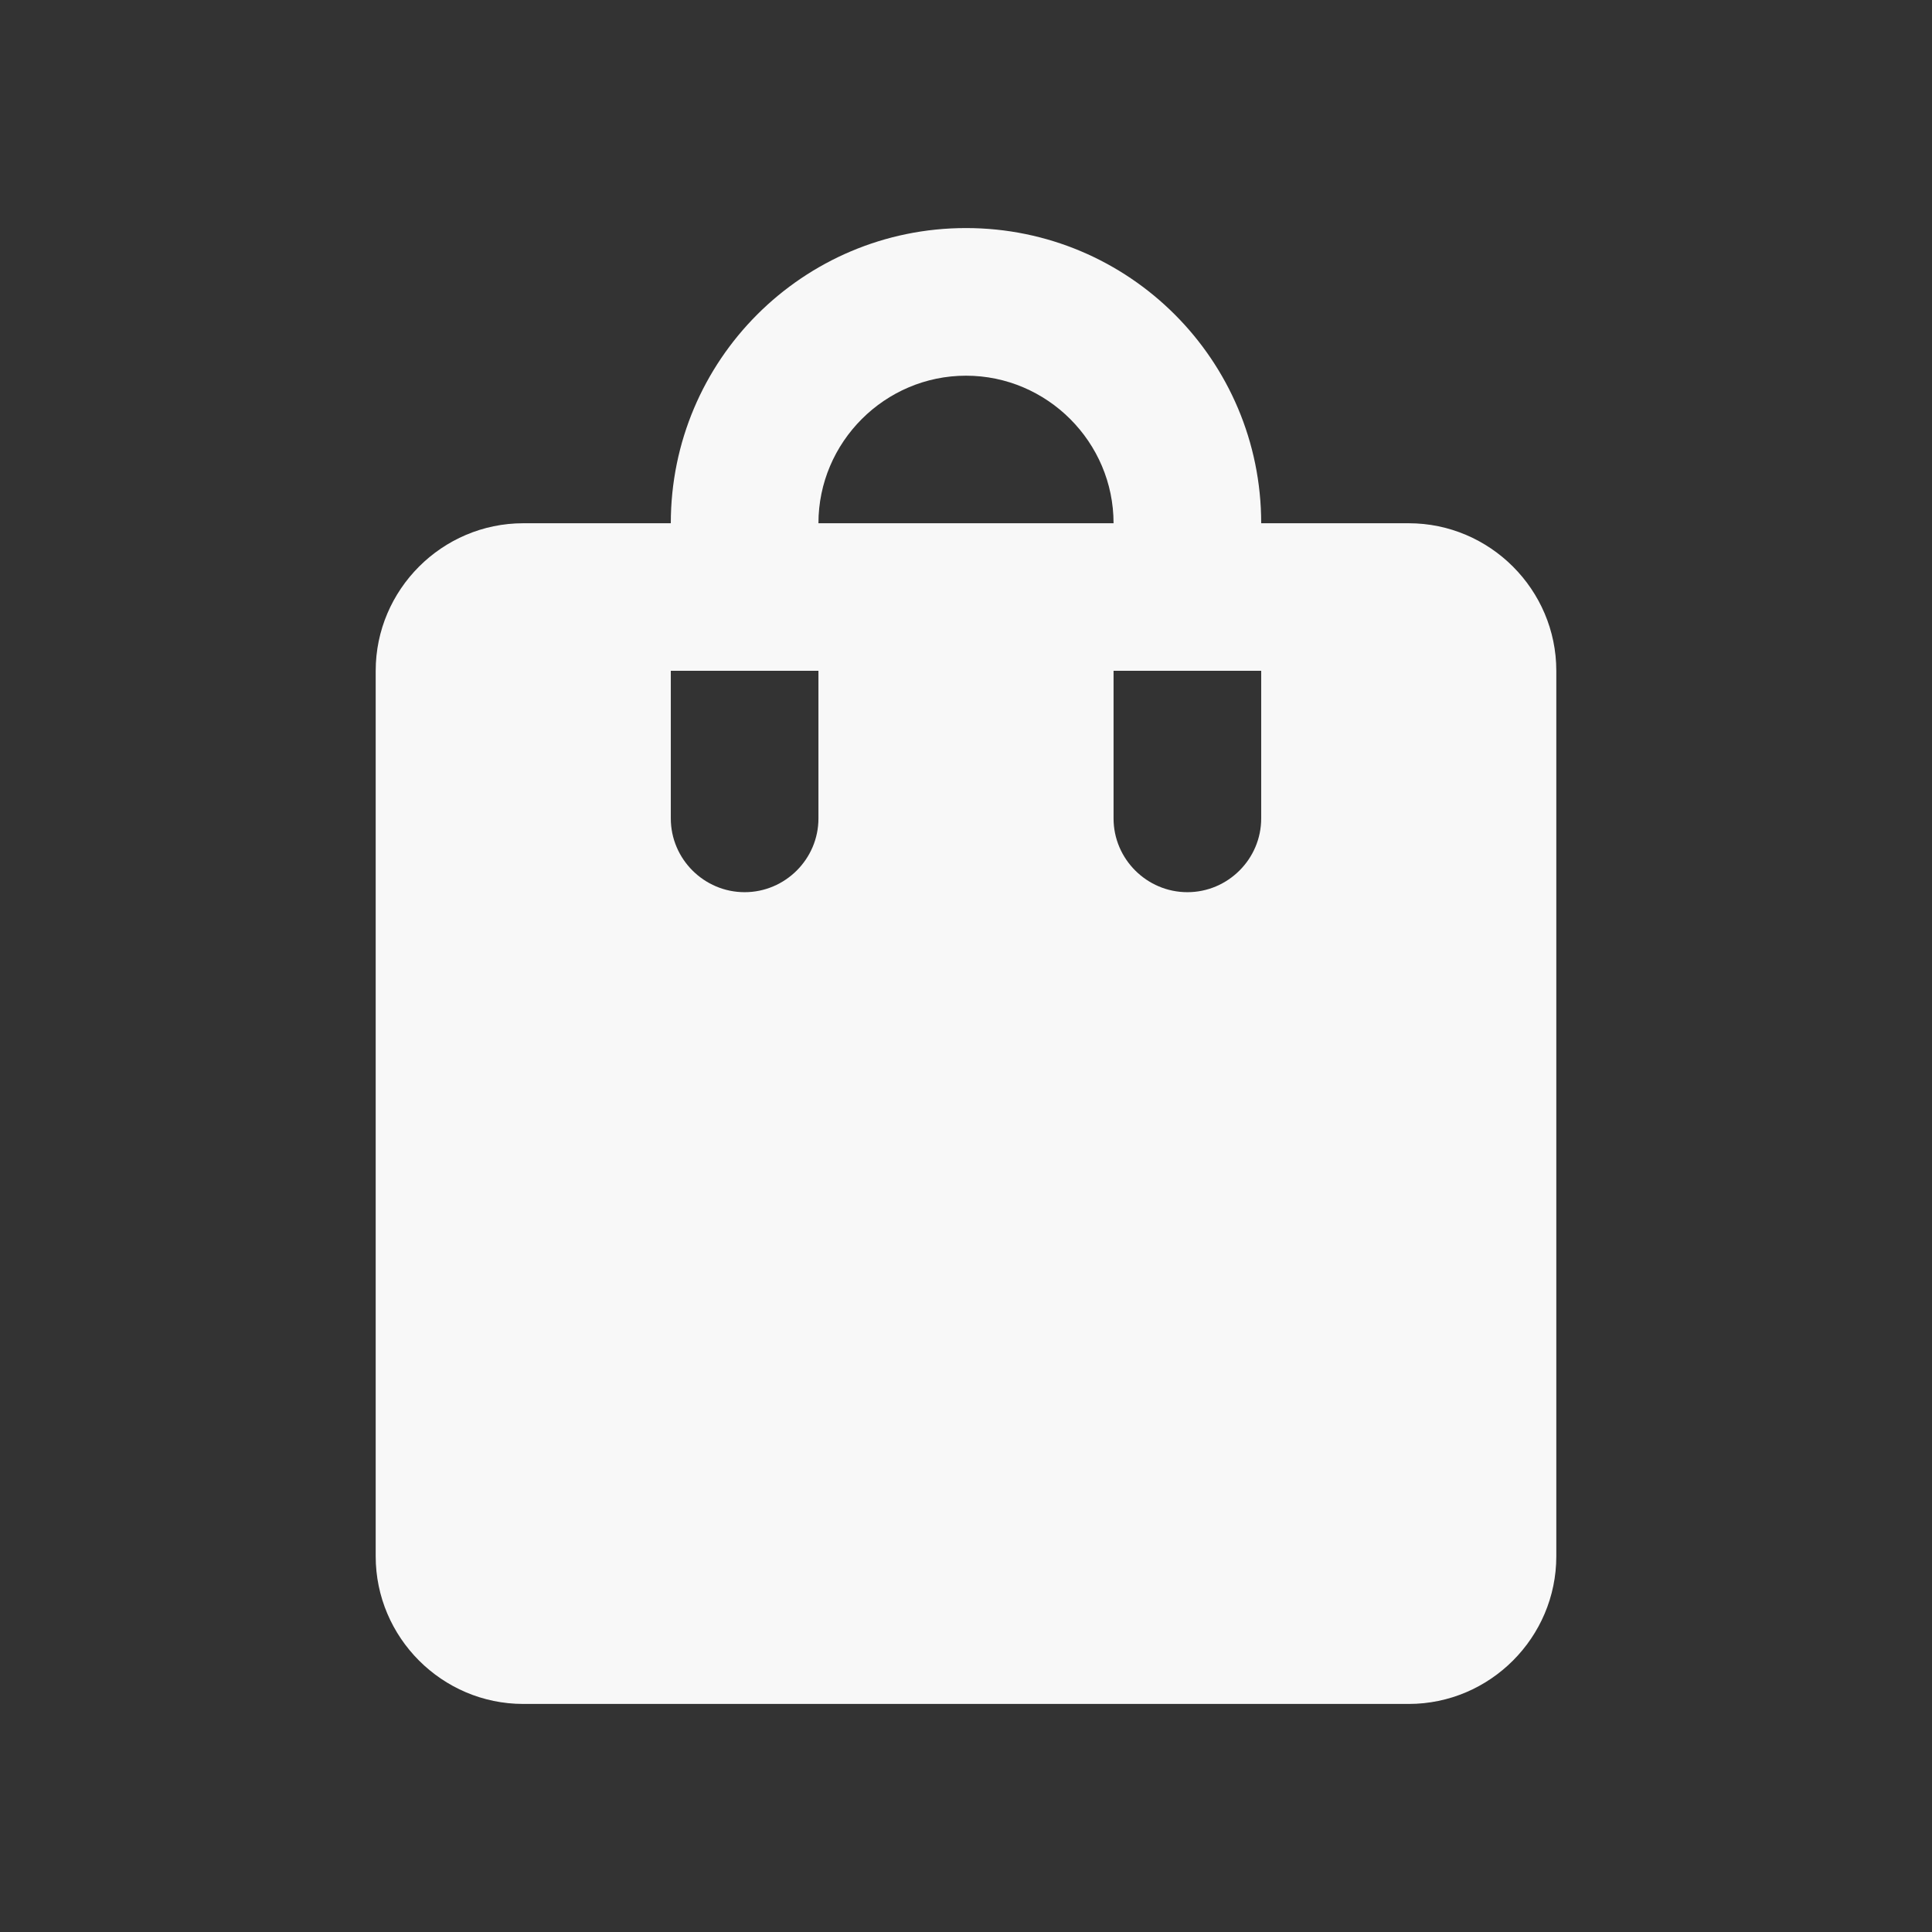 <svg width="24" height="24" viewBox="0 0 24 24" fill="none" xmlns="http://www.w3.org/2000/svg">
<rect x="0" y="0" width="24" height="24" fill="#333333" stroke="none"/>
<path d="M17.5 6.5H15.667C15.667 4.474 14.026 2.833 12 2.833C9.974 2.833 8.333 4.474 8.333 6.5H6.5C5.492 6.5 4.667 7.325 4.667 8.333V19.333C4.667 20.342 5.492 21.167 6.5 21.167H17.5C18.508 21.167 19.333 20.342 19.333 19.333V8.333C19.333 7.325 18.508 6.5 17.5 6.5ZM10.167 10.167C10.167 10.671 9.754 11.083 9.25 11.083C8.746 11.083 8.333 10.671 8.333 10.167V8.333H10.167V10.167ZM12 4.667C13.008 4.667 13.833 5.492 13.833 6.5H10.167C10.167 5.492 10.992 4.667 12 4.667ZM15.667 10.167C15.667 10.671 15.254 11.083 14.75 11.083C14.246 11.083 13.833 10.671 13.833 10.167V8.333H15.667V10.167Z" fill="#F8F8F8"/>
</svg>
